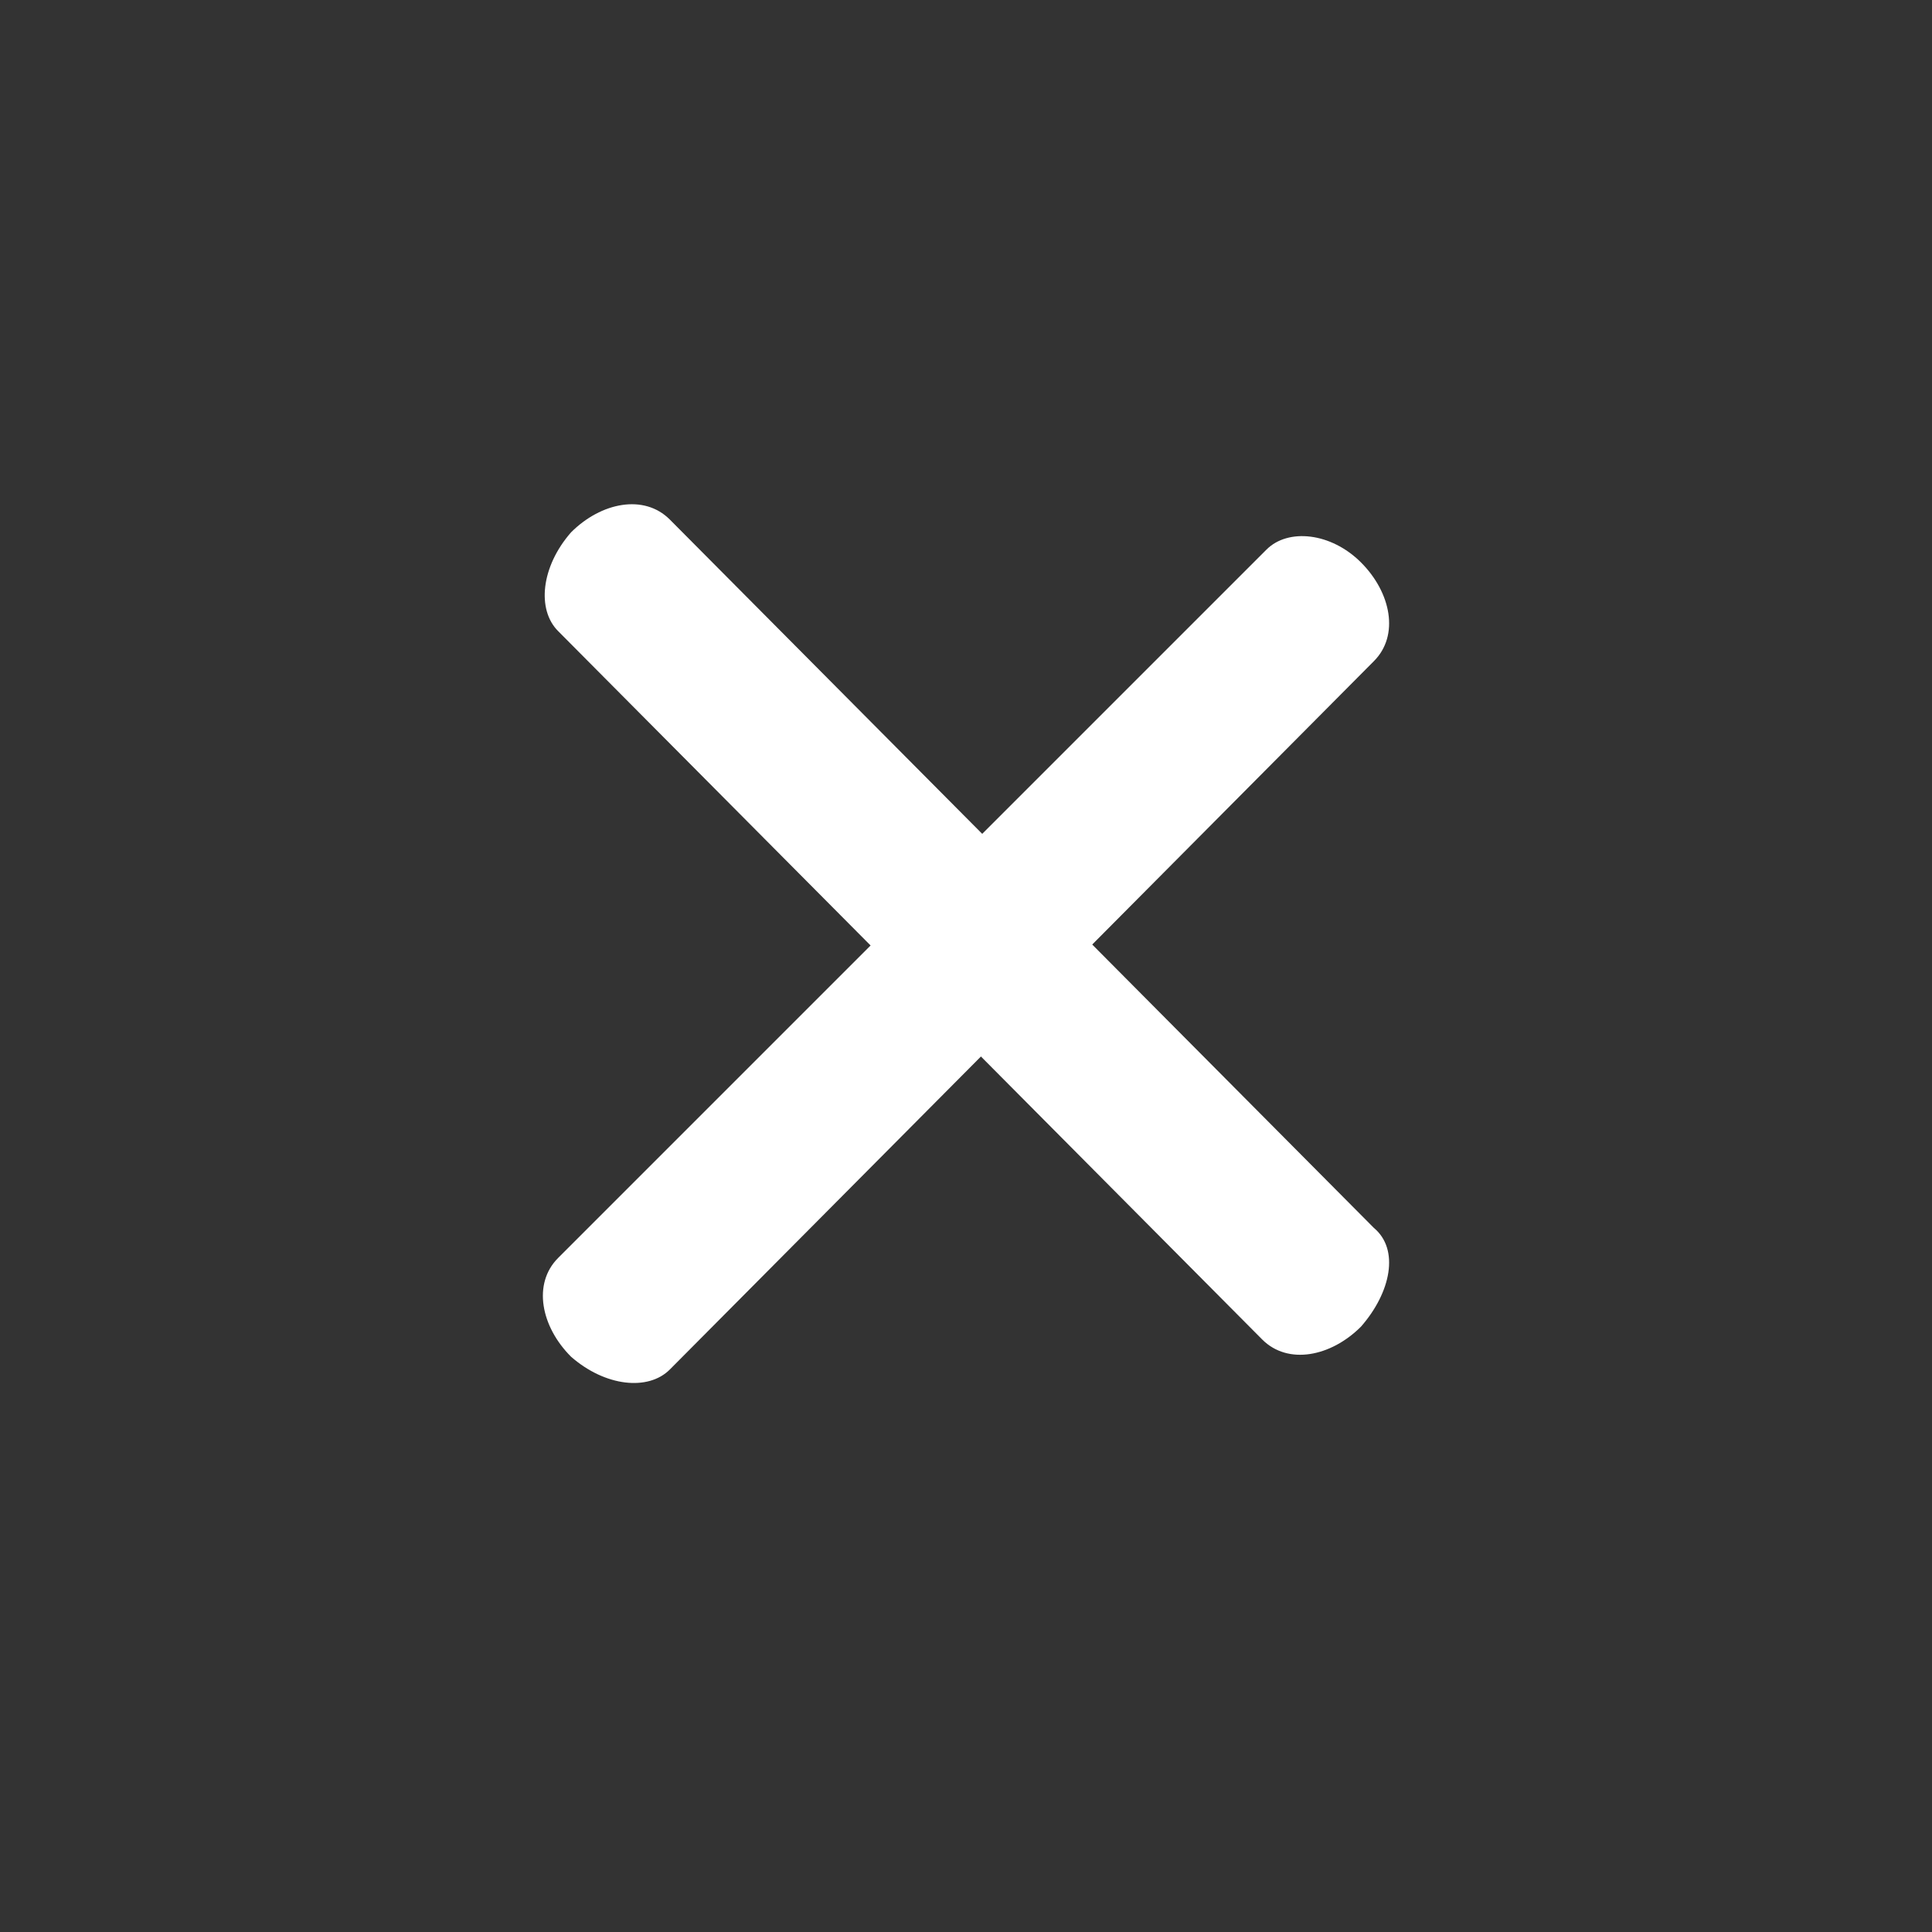 <?xml version="1.0" encoding="utf-8"?>
<!-- Generator: Adobe Illustrator 22.1.0, SVG Export Plug-In . SVG Version: 6.00 Build 0)  -->
<svg version="1.1" id="圖層_1" xmlns="http://www.w3.org/2000/svg" xmlns:xlink="http://www.w3.org/1999/xlink" x="0px" y="0px"
	 width="45px" height="45px" viewBox="0 0 45 45" style="enable-background:new 0 0 45 45;" xml:space="preserve">
<rect x="0" y="0" width="45" height="45" fill="#333333" stroke="none"/>
<style type="text/css">
	.st0{fill:#FFFFFF;}
</style>
<g>
	<path class="st0" d="M31.7,30.9L31.7,30.9c-0.7,0.7-1.7,0.9-2.3,0.3L13,14.7c-0.5-0.5-0.4-1.5,0.3-2.3l0,0c0.7-0.7,1.7-0.9,2.3-0.3
		L32,28.6C32.6,29.1,32.4,30.1,31.7,30.9z"/>
	<path class="st0" d="M31.7,13.1L31.7,13.1c0.7,0.7,0.9,1.7,0.3,2.3L15.6,31.9c-0.5,0.5-1.5,0.4-2.3-0.3l0,0
		c-0.7-0.7-0.9-1.7-0.3-2.3l16.5-16.5C30,12.3,31,12.4,31.7,13.1z"/>
</g>
</svg>
